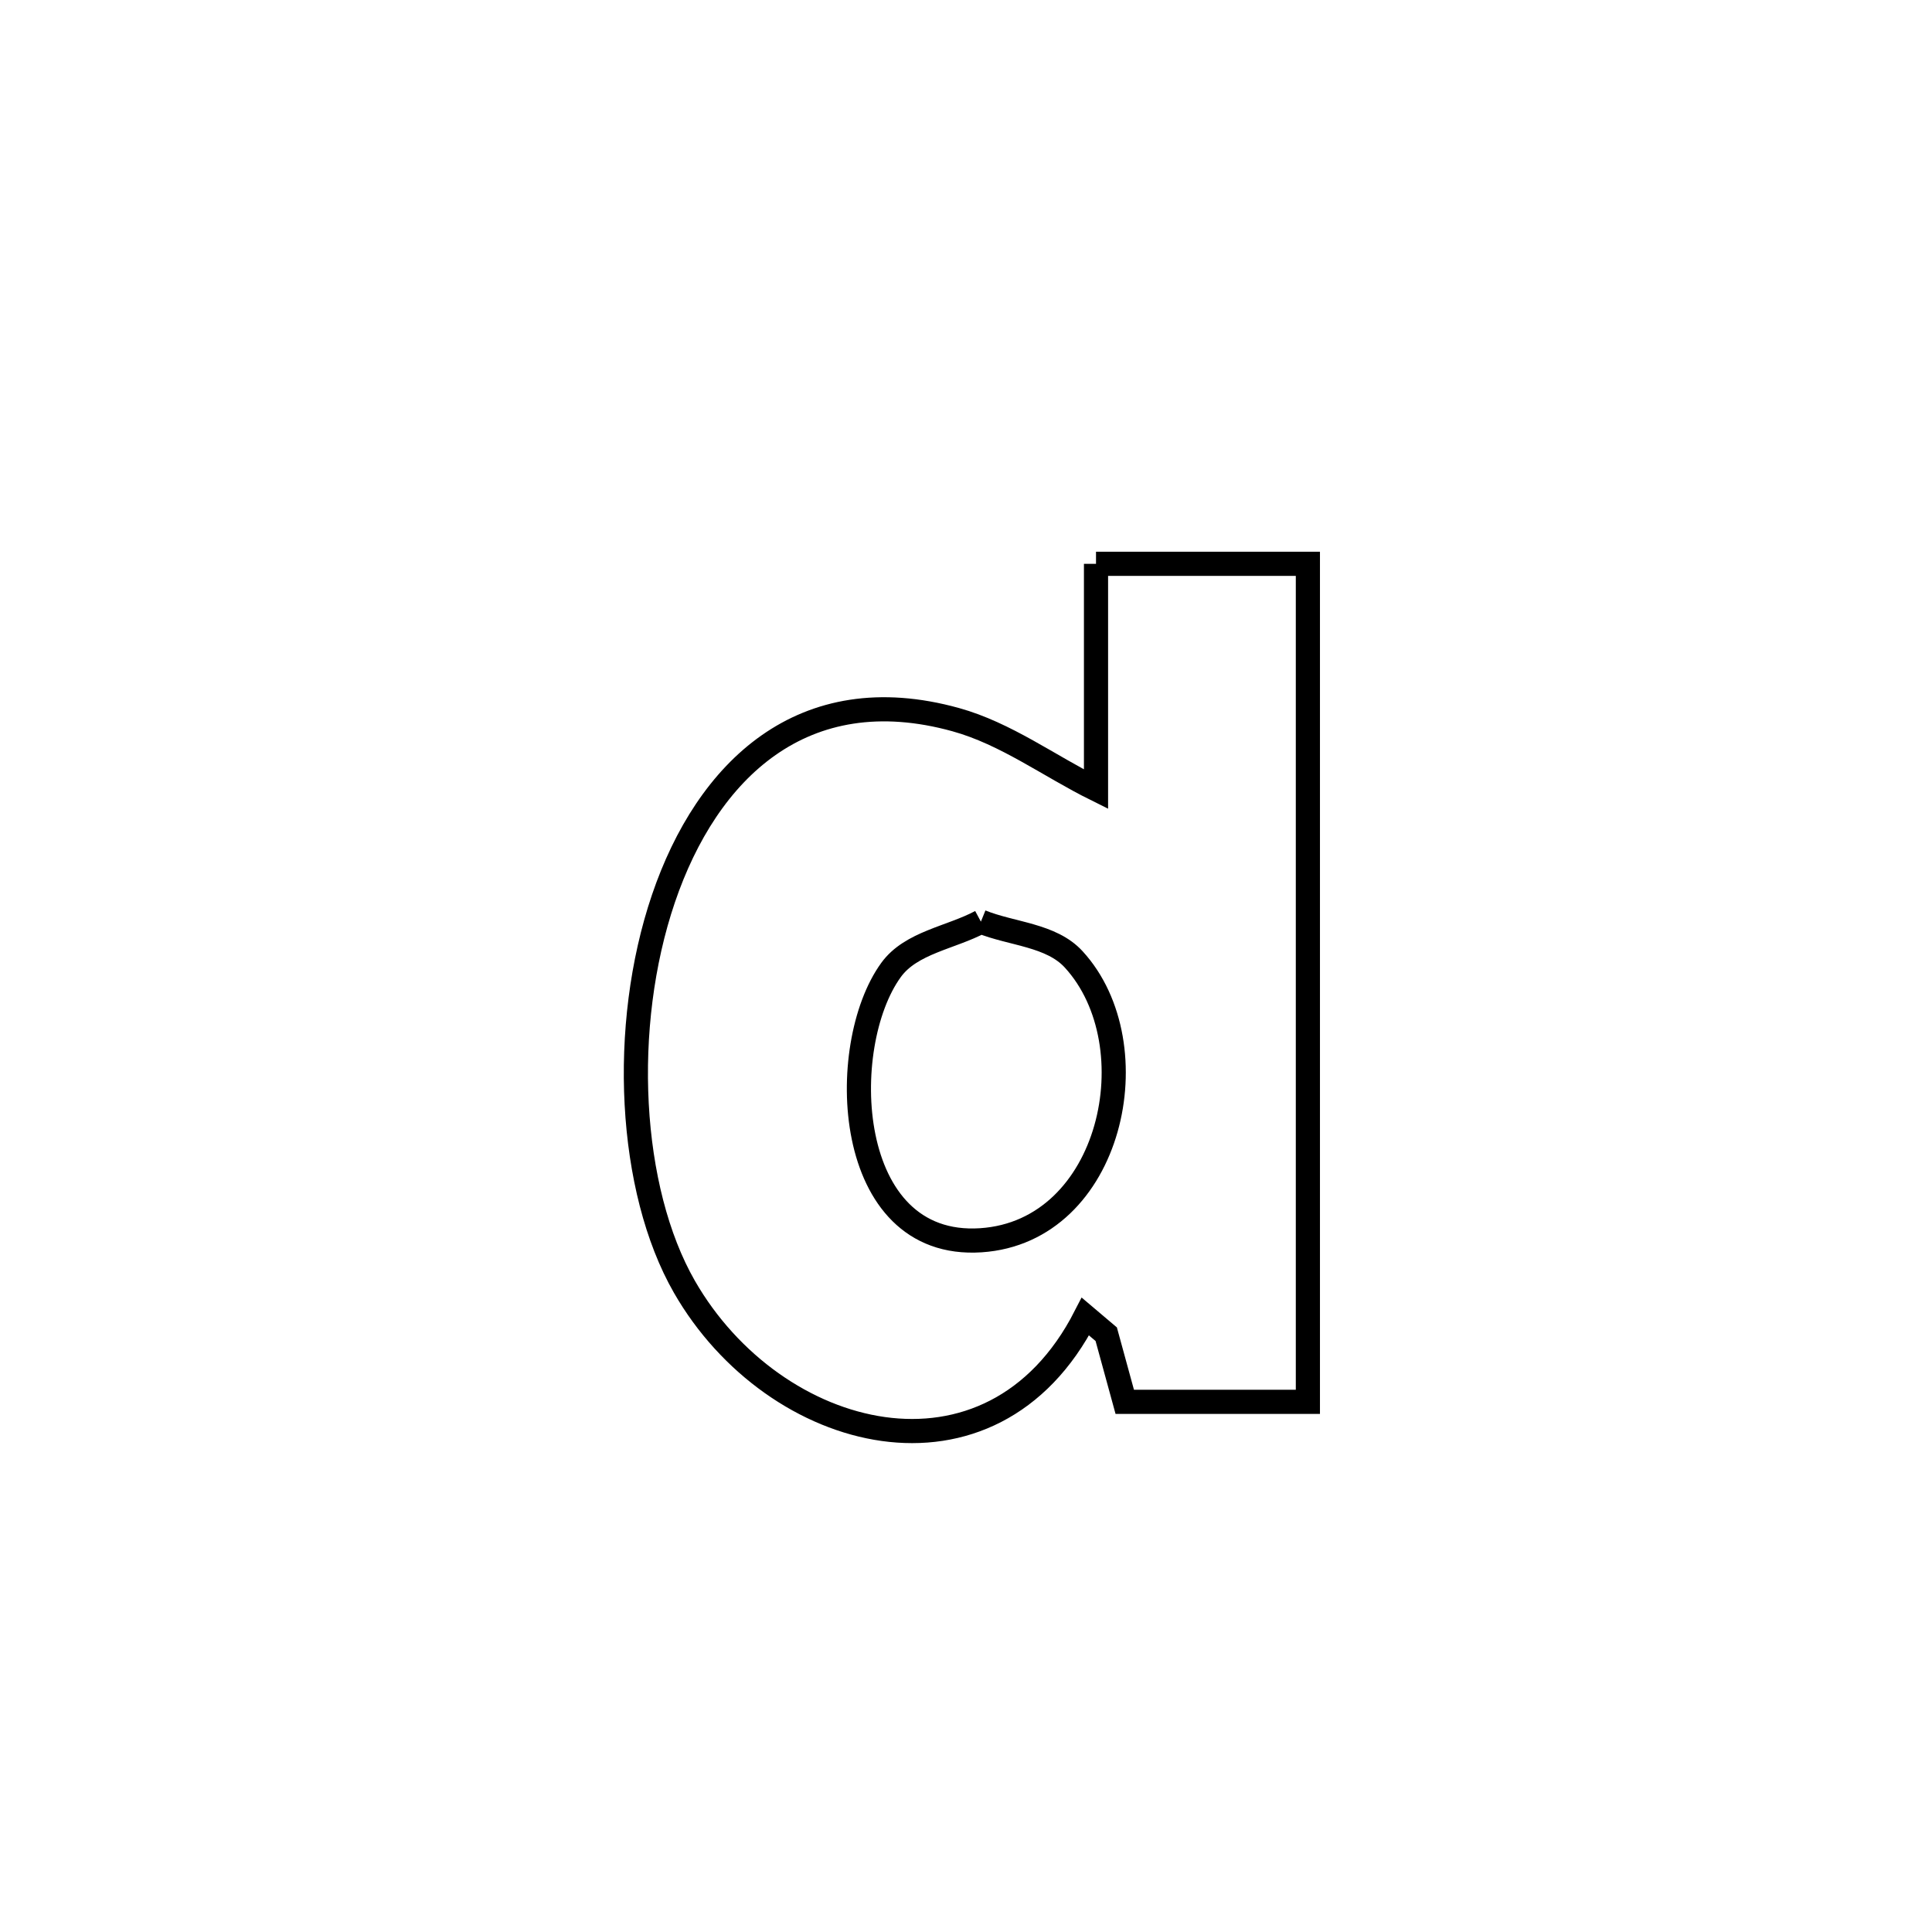 <svg xmlns="http://www.w3.org/2000/svg" viewBox="0.0 0.0 24.0 24.0" height="200px" width="200px"><path fill="none" stroke="black" stroke-width=".3" stroke-opacity="1.0"  filling="0" d="M13.615 7.004 L13.615 7.004 C14.493 7.004 15.37 7.004 16.247 7.004 L16.247 7.004 C16.247 8.739 16.247 10.474 16.247 12.209 C16.247 13.944 16.247 15.679 16.247 17.414 L16.247 17.414 C15.489 17.414 14.73 17.414 13.972 17.414 L13.972 17.414 C13.895 17.134 13.819 16.854 13.742 16.574 L13.742 16.574 C13.656 16.501 13.569 16.428 13.483 16.355 L13.483 16.355 C12.316 18.632 9.616 17.926 8.502 15.985 C7.809 14.777 7.701 12.752 8.242 11.161 C8.783 9.571 9.973 8.413 11.873 8.94 C12.497 9.113 13.034 9.516 13.615 9.804 L13.615 9.804 C13.615 8.871 13.615 7.938 13.615 7.004 L13.615 7.004"></path>
<path fill="none" stroke="black" stroke-width=".3" stroke-opacity="1.0"  filling="0" d="M12.185 11.449 L12.185 11.449 C12.57 11.605 13.058 11.612 13.338 11.918 C14.313 12.982 13.815 15.299 12.185 15.407 C10.472 15.52 10.385 12.991 11.069 12.049 C11.317 11.707 11.813 11.649 12.185 11.449 L12.185 11.449"></path></svg>